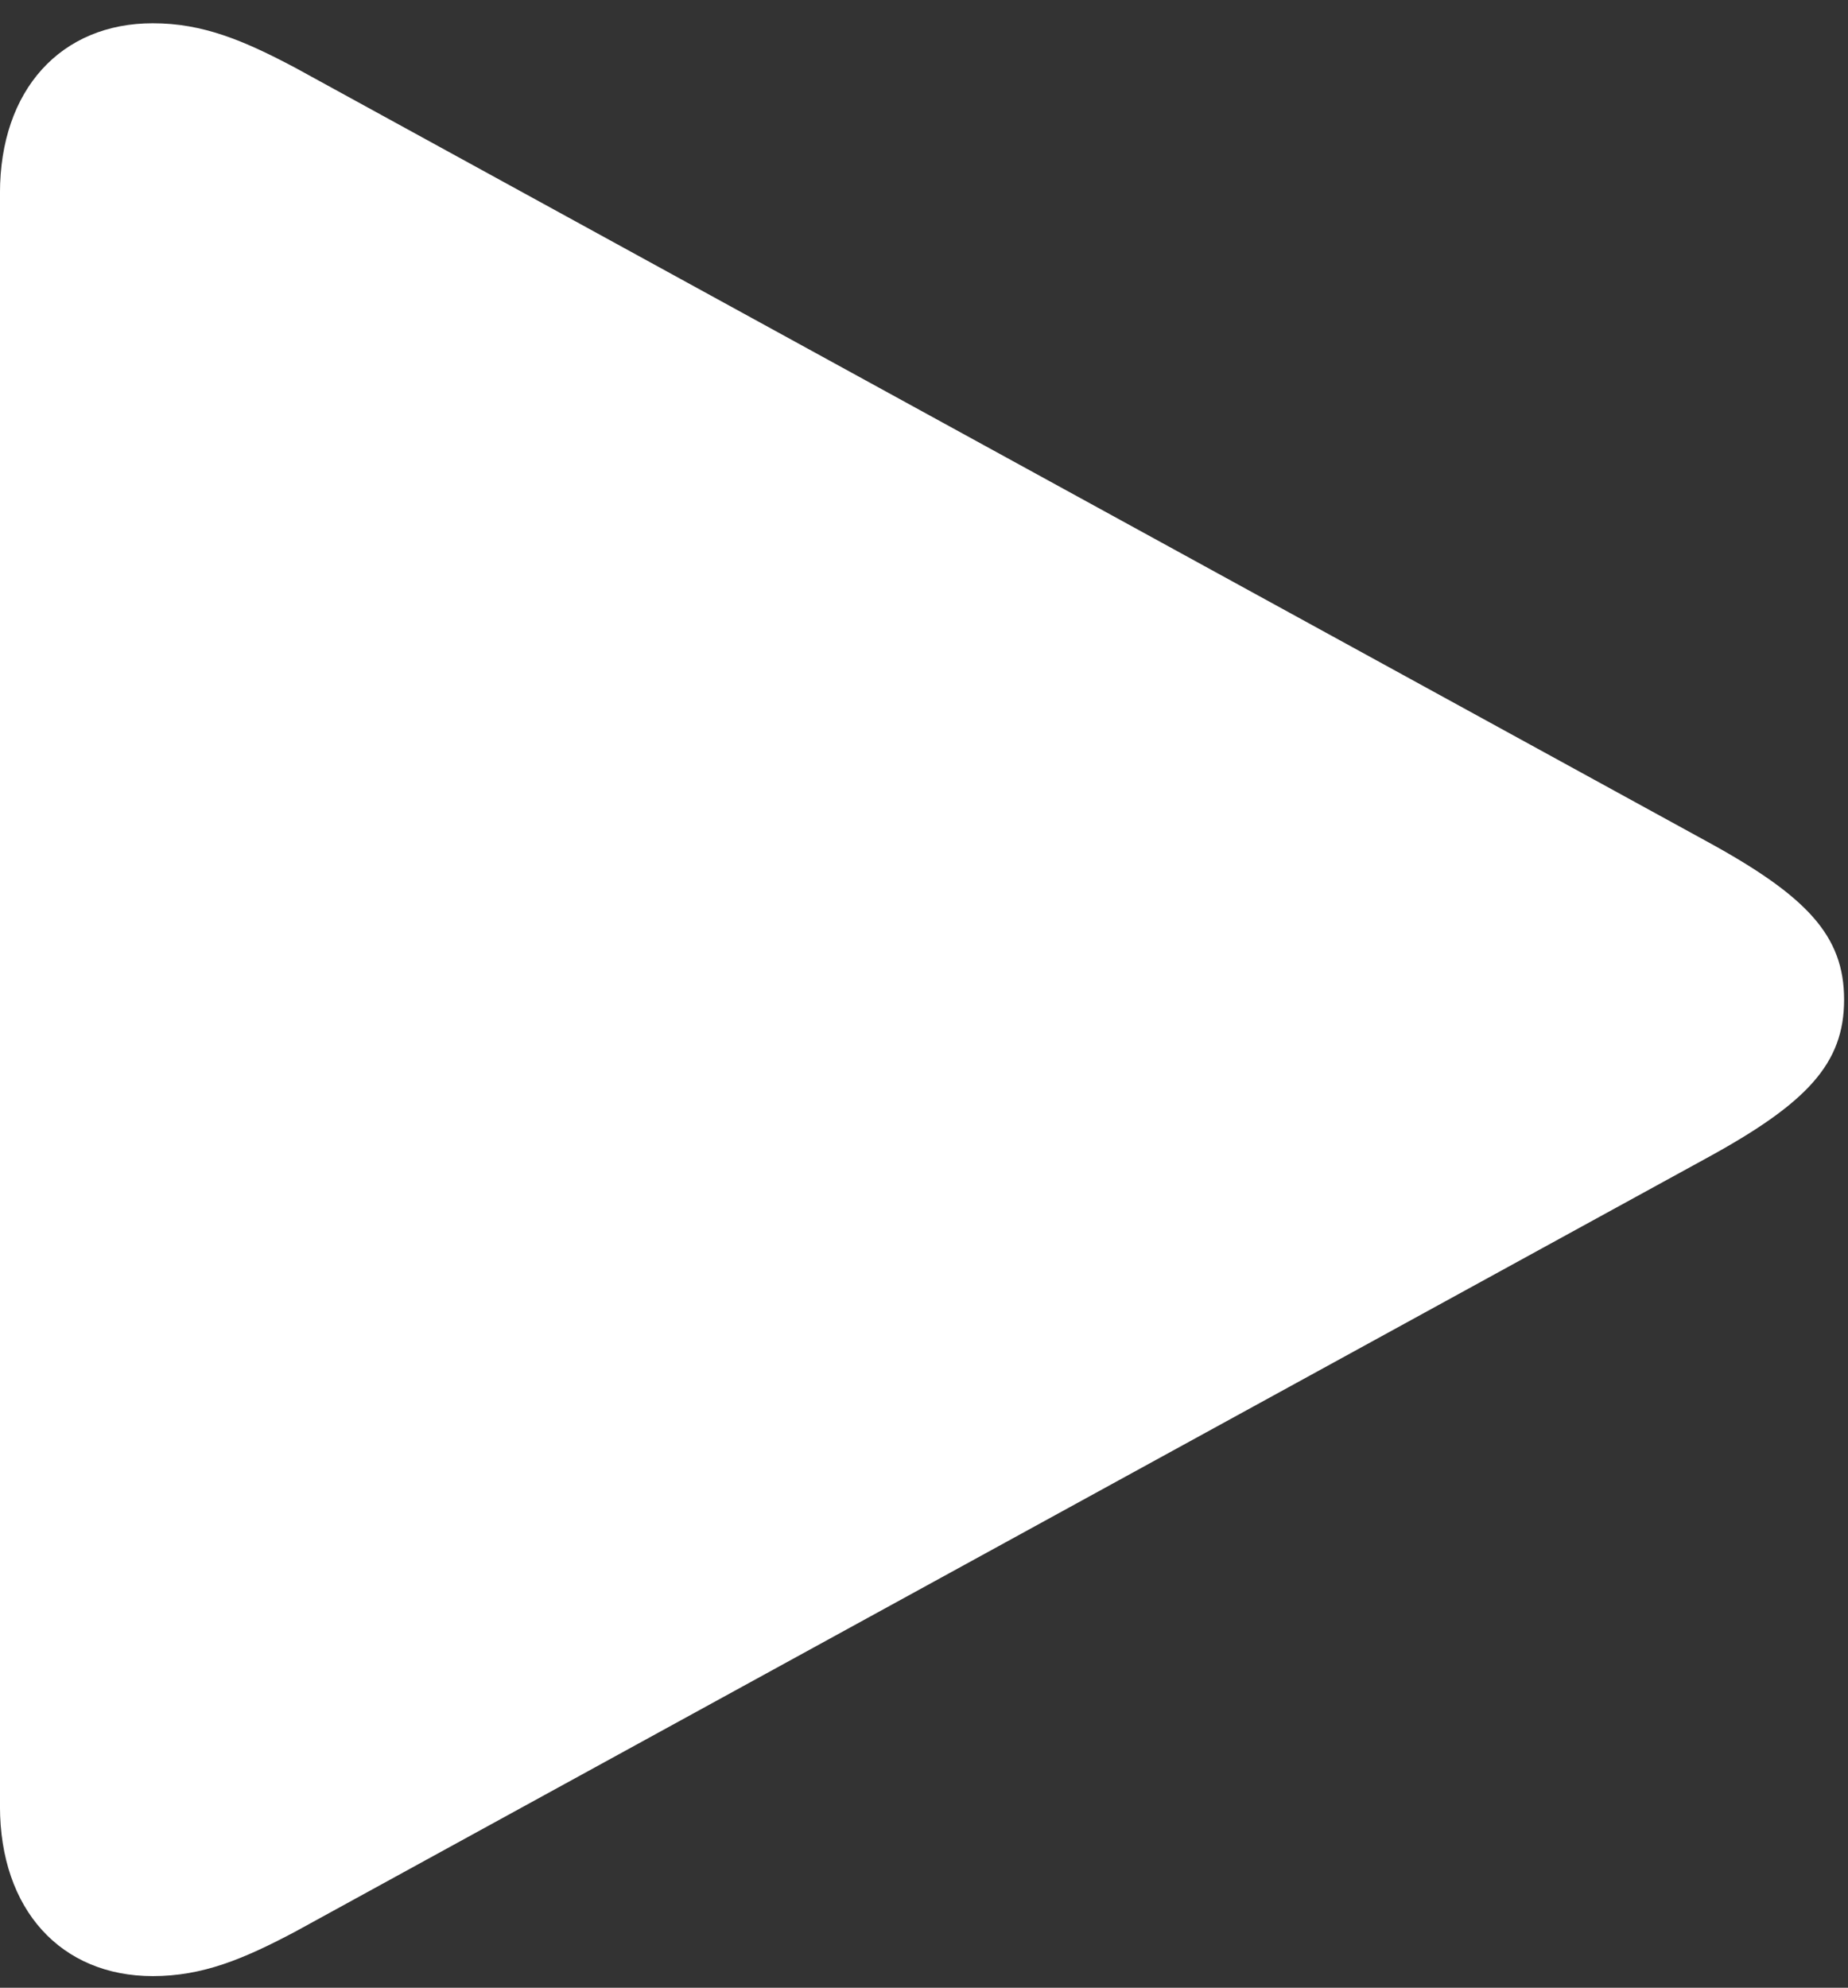 <svg width="53" height="57" viewBox="0 0 53 57" fill="none" xmlns="http://www.w3.org/2000/svg">
<rect x="0" y="0" width="53" height="57" fill="#333333" stroke="none"/>
<path d="M4.382 56.666C1.752 56.666 -0.001 54.765 -0.001 51.792V5.541C-0.001 2.568 1.752 0.667 4.382 0.667C5.807 0.667 6.975 1.15 8.473 1.946L48.907 24.104C51.829 25.694 52.888 26.834 52.888 28.666C52.888 30.499 51.829 31.639 48.907 33.23L8.473 55.388C6.975 56.183 5.807 56.666 4.382 56.666Z" fill="white"/>
</svg>

